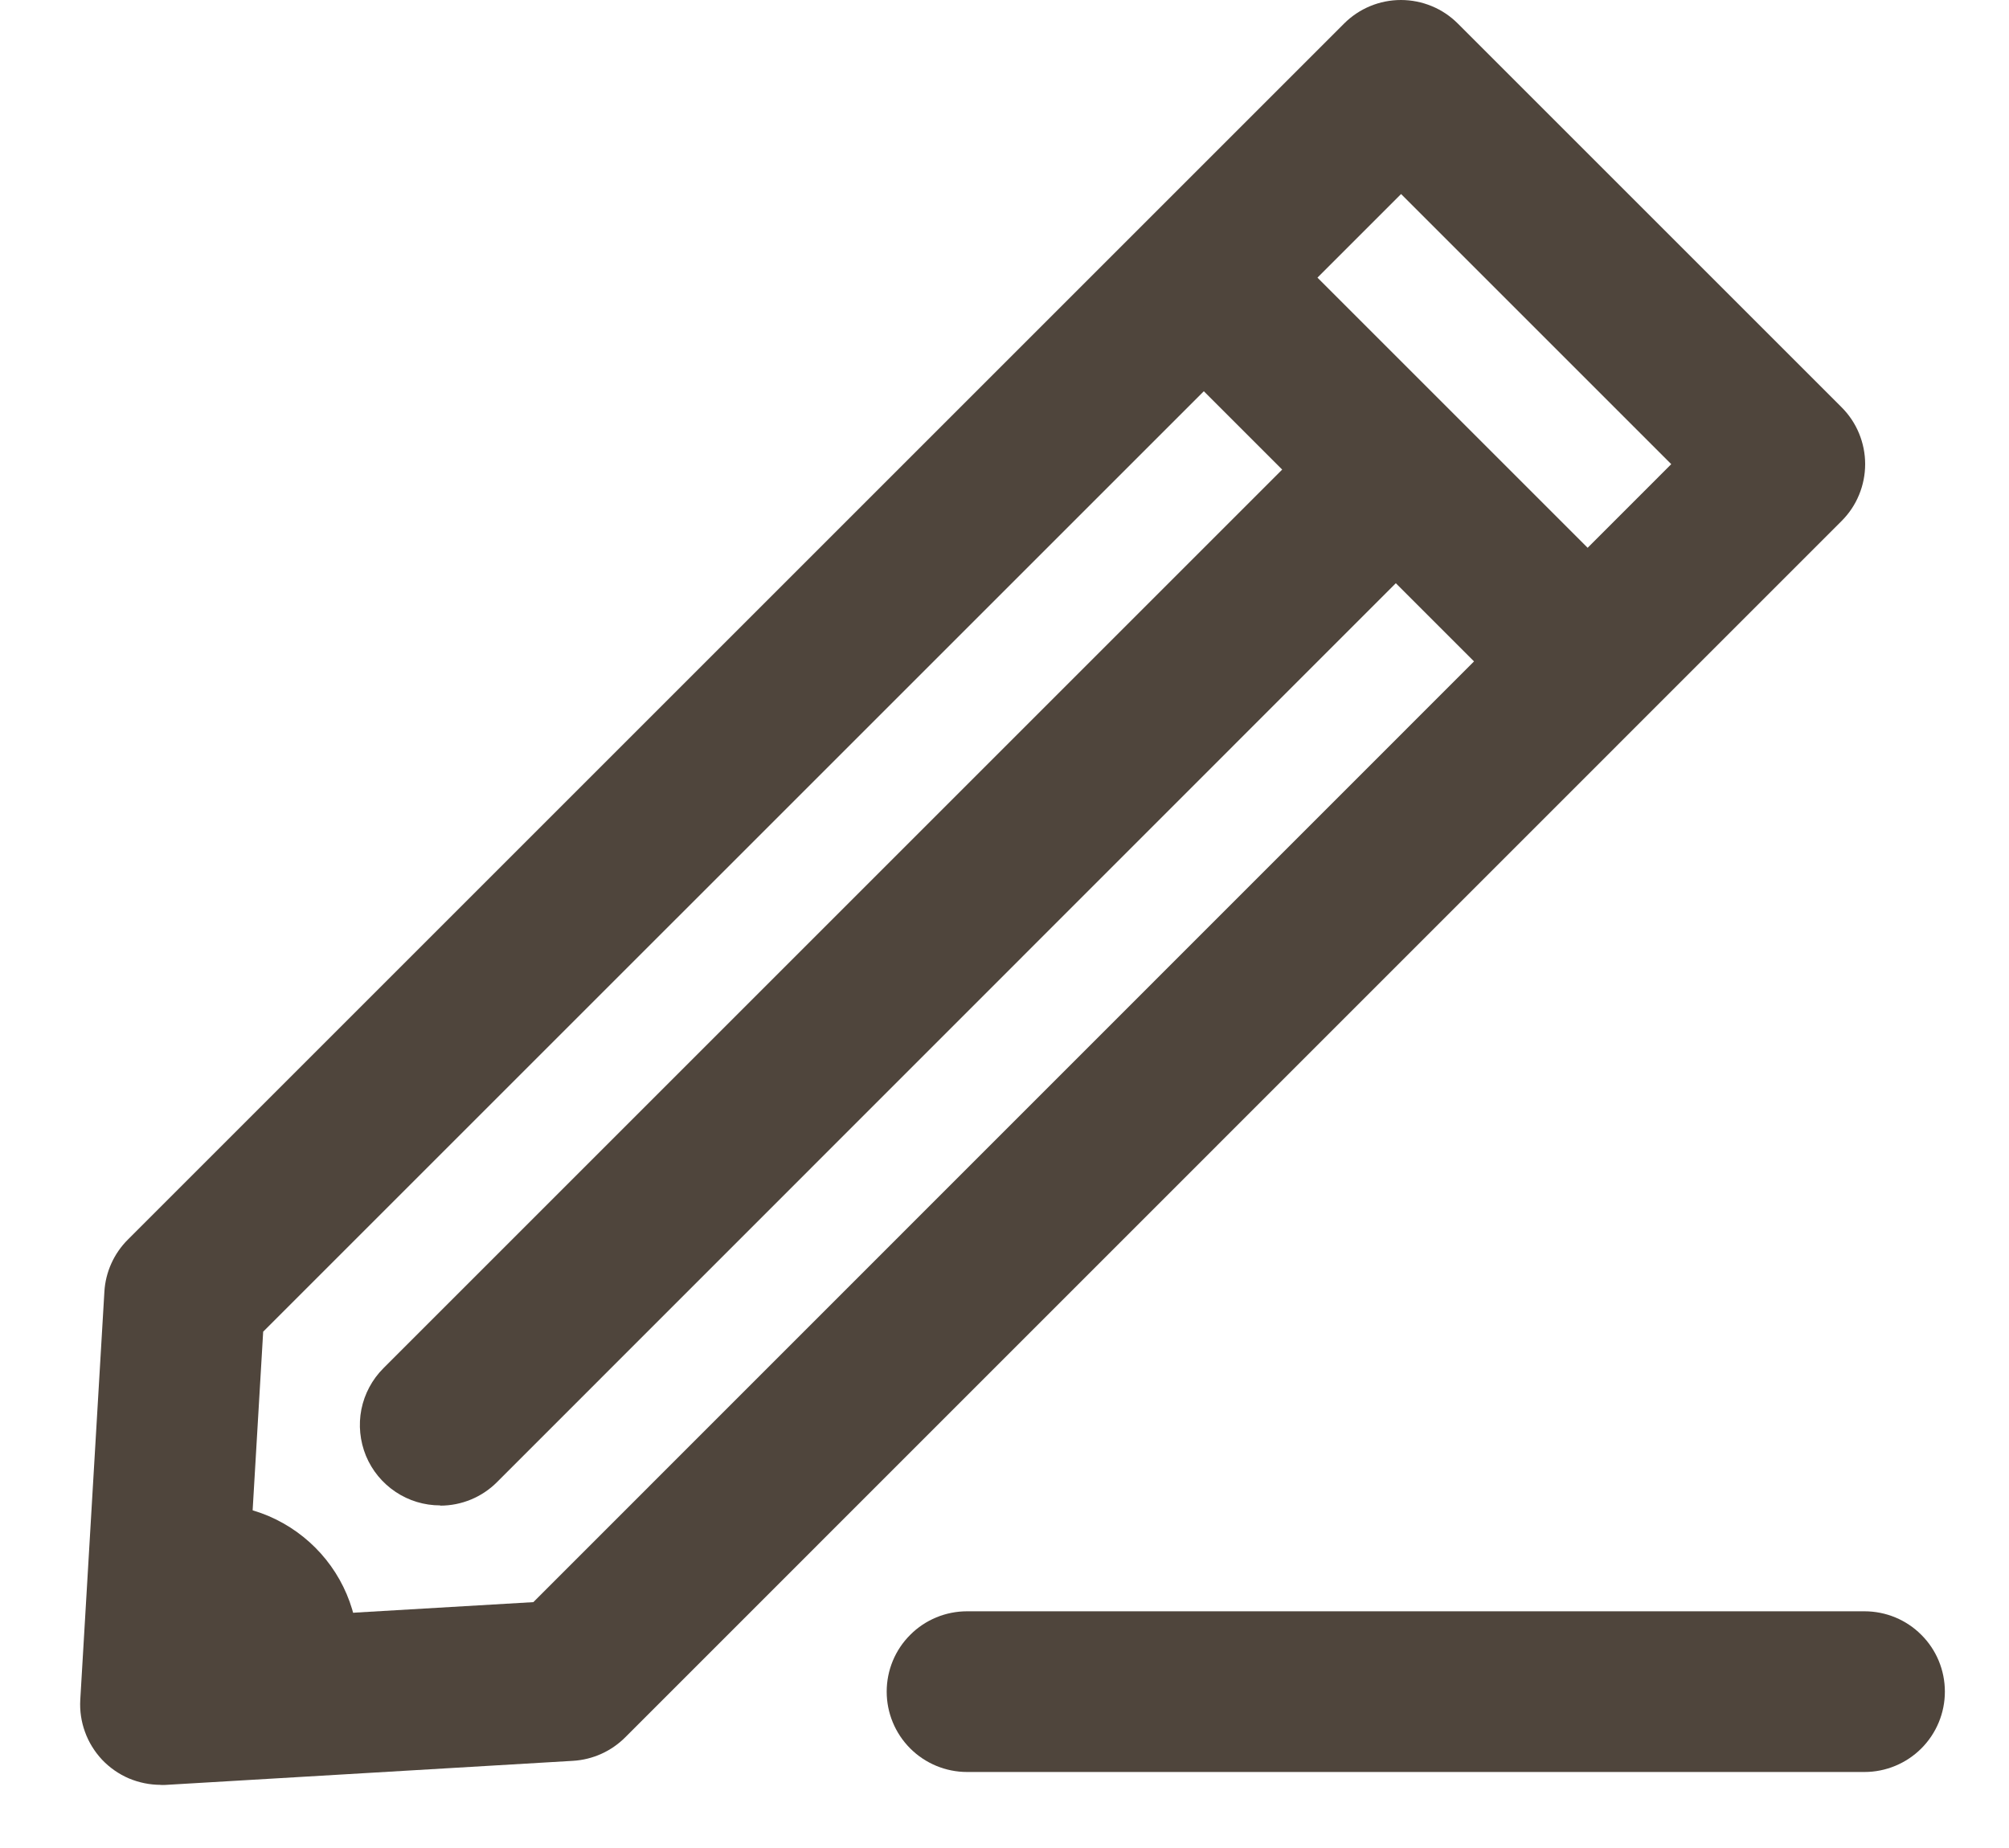 <svg width="25" height="23" viewBox="0 0 25 23" fill="none" xmlns="http://www.w3.org/2000/svg">
<path d="M1.999 22.214C1.863 22.214 1.728 22.186 1.602 22.133C1.477 22.079 1.364 22 1.27 21.901C1.177 21.801 1.104 21.684 1.058 21.556C1.011 21.428 0.991 21.291 0.999 21.155L1.299 16.077C1.313 15.833 1.417 15.602 1.59 15.429L16.726 0.293C16.914 0.105 17.168 5.69466e-05 17.433 3.09159e-07C17.564 -0 17.695 0.026 17.816 0.076C17.938 0.126 18.048 0.2 18.141 0.293L22.917 5.069C23.01 5.162 23.084 5.272 23.134 5.394C23.184 5.515 23.21 5.645 23.21 5.776C23.21 5.908 23.184 6.038 23.134 6.159C23.084 6.281 23.01 6.391 22.917 6.484L7.78 21.623C7.607 21.796 7.377 21.9 7.132 21.915L2.056 22.215C2.036 22.216 2.017 22.216 1.997 22.215L1.999 22.214ZM3.275 16.574L3.064 20.15L6.637 19.94L20.797 5.777L17.435 2.415L3.275 16.574Z" fill="#4F453C"/>
<path d="M19.518 8.993C19.253 8.993 18.999 8.887 18.811 8.7L14.511 4.4C14.329 4.211 14.228 3.959 14.23 3.696C14.233 3.434 14.338 3.183 14.523 2.998C14.709 2.813 14.96 2.707 15.222 2.705C15.484 2.703 15.736 2.804 15.925 2.986L20.225 7.286C20.365 7.426 20.46 7.604 20.499 7.798C20.537 7.992 20.517 8.193 20.442 8.375C20.366 8.558 20.238 8.714 20.073 8.824C19.909 8.934 19.716 8.993 19.518 8.993Z" fill="#4F453C"/>
<path d="M5.478 18.736C5.28 18.736 5.087 18.678 4.923 18.568C4.758 18.458 4.63 18.302 4.554 18.119C4.479 17.936 4.459 17.735 4.497 17.541C4.536 17.347 4.631 17.169 4.771 17.029L16.587 5.213C16.776 5.031 17.028 4.93 17.291 4.933C17.553 4.935 17.803 5.04 17.989 5.226C18.174 5.411 18.279 5.662 18.282 5.924C18.284 6.186 18.183 6.439 18.001 6.627L6.185 18.446C5.998 18.634 5.743 18.739 5.478 18.739V18.736Z" fill="#4F453C"/>
<path d="M2.564 18.728C2.496 18.728 2.428 18.728 2.357 18.738C2.286 18.748 2.232 18.766 2.169 18.776L2.023 21.24L4.387 21.097C4.41 21.006 4.428 20.915 4.442 20.823C4.48 20.557 4.46 20.286 4.382 20.029C4.305 19.772 4.172 19.535 3.993 19.335C3.814 19.135 3.593 18.976 3.346 18.87C3.099 18.765 2.832 18.714 2.564 18.723V18.728Z" fill="#4F453C"/>
<path d="M23.206 22.054H12.034C11.769 22.054 11.514 21.948 11.327 21.761C11.139 21.573 11.034 21.319 11.034 21.054C11.034 20.788 11.139 20.534 11.327 20.347C11.514 20.159 11.769 20.054 12.034 20.054H23.202C23.467 20.054 23.722 20.159 23.909 20.347C24.097 20.534 24.202 20.788 24.202 21.054C24.202 21.319 24.097 21.573 23.909 21.761C23.722 21.948 23.467 22.054 23.202 22.054H23.206Z" fill="#4F453C"/>
</svg>
